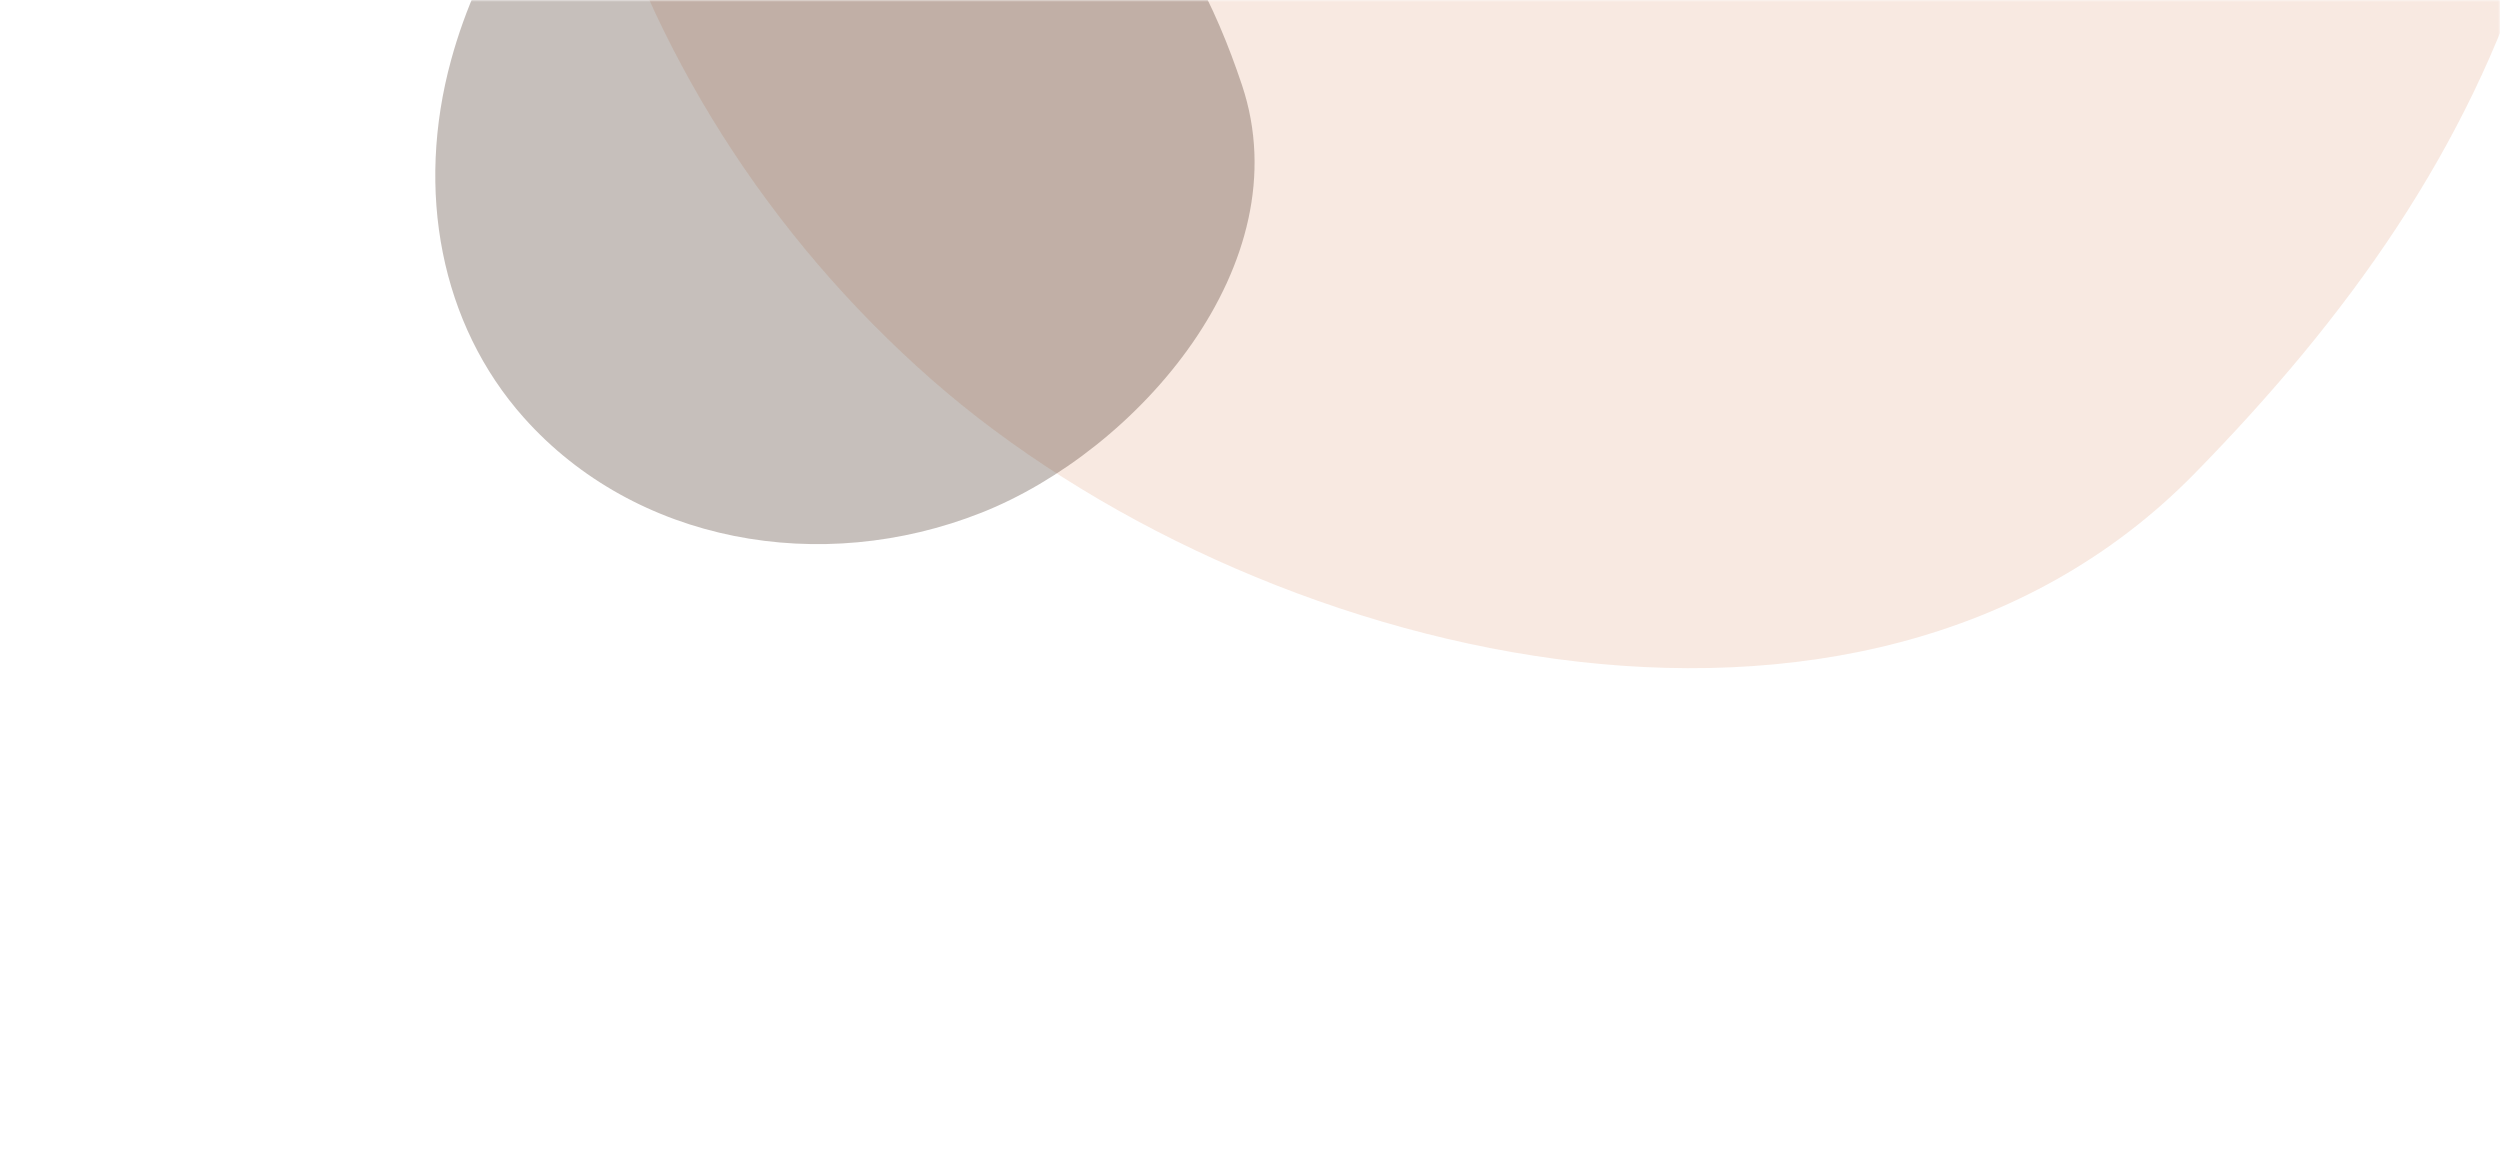 <svg width="666" height="312" viewBox="0 0 666 312" fill="none" xmlns="http://www.w3.org/2000/svg">
<g clip-path="url(#clip0)">
<mask id="mask0" style="mask-type:alpha" maskUnits="userSpaceOnUse" x="-1254" y="0" width="1920" height="312">
<path d="M-1254 0H666V312H-1254V0Z" fill="#665346"/>
</mask>
<g mask="url(#mask0)">
<path opacity="0.2" d="M696.999 -133.94C696.926 -130.046 696.756 -126.13 696.489 -122.19C693.999 -85.49 685.299 -49.289 674.239 -13.989C657.359 39.901 625.549 84.41 584.629 126.16C495.369 217.26 332.349 175.09 248.159 101.1C160.419 24.011 123.829 -97.7 164.679 -202.88C195.209 -281.5 267.479 -337.67 357.069 -356.32C495.749 -385.2 649.339 -327.25 688.579 -196.99C692.41 -184.25 694.946 -171.158 696.149 -157.91C696.869 -149.941 697.152 -141.939 696.999 -133.94Z" fill="#DF936D"/>
<path opacity="0.3" d="M259.599 -63.661C260.956 -62.935 262.303 -62.171 263.641 -61.368C276.103 -53.888 287.271 -44.313 297.698 -34.069C313.618 -18.433 323.55 0.769 330.871 22.681C346.852 70.481 302.676 120.256 261.495 136.566C218.584 153.568 169.184 144.543 139.537 111.243C117.375 86.354 110.623 50.816 120.188 15.936C134.99 -38.058 183.019 -81.675 235.905 -72.044C241.075 -71.099 246.137 -69.636 251.014 -67.676C253.947 -66.495 256.813 -65.155 259.599 -63.661Z" fill="#402B1D"/>
</g>
</g>
<defs>
<clipPath id="clip0">
<rect width="666" height="312" fill="white" transform="matrix(1 0 0 -1 0 312)"/>
</clipPath>
</defs>
</svg>
